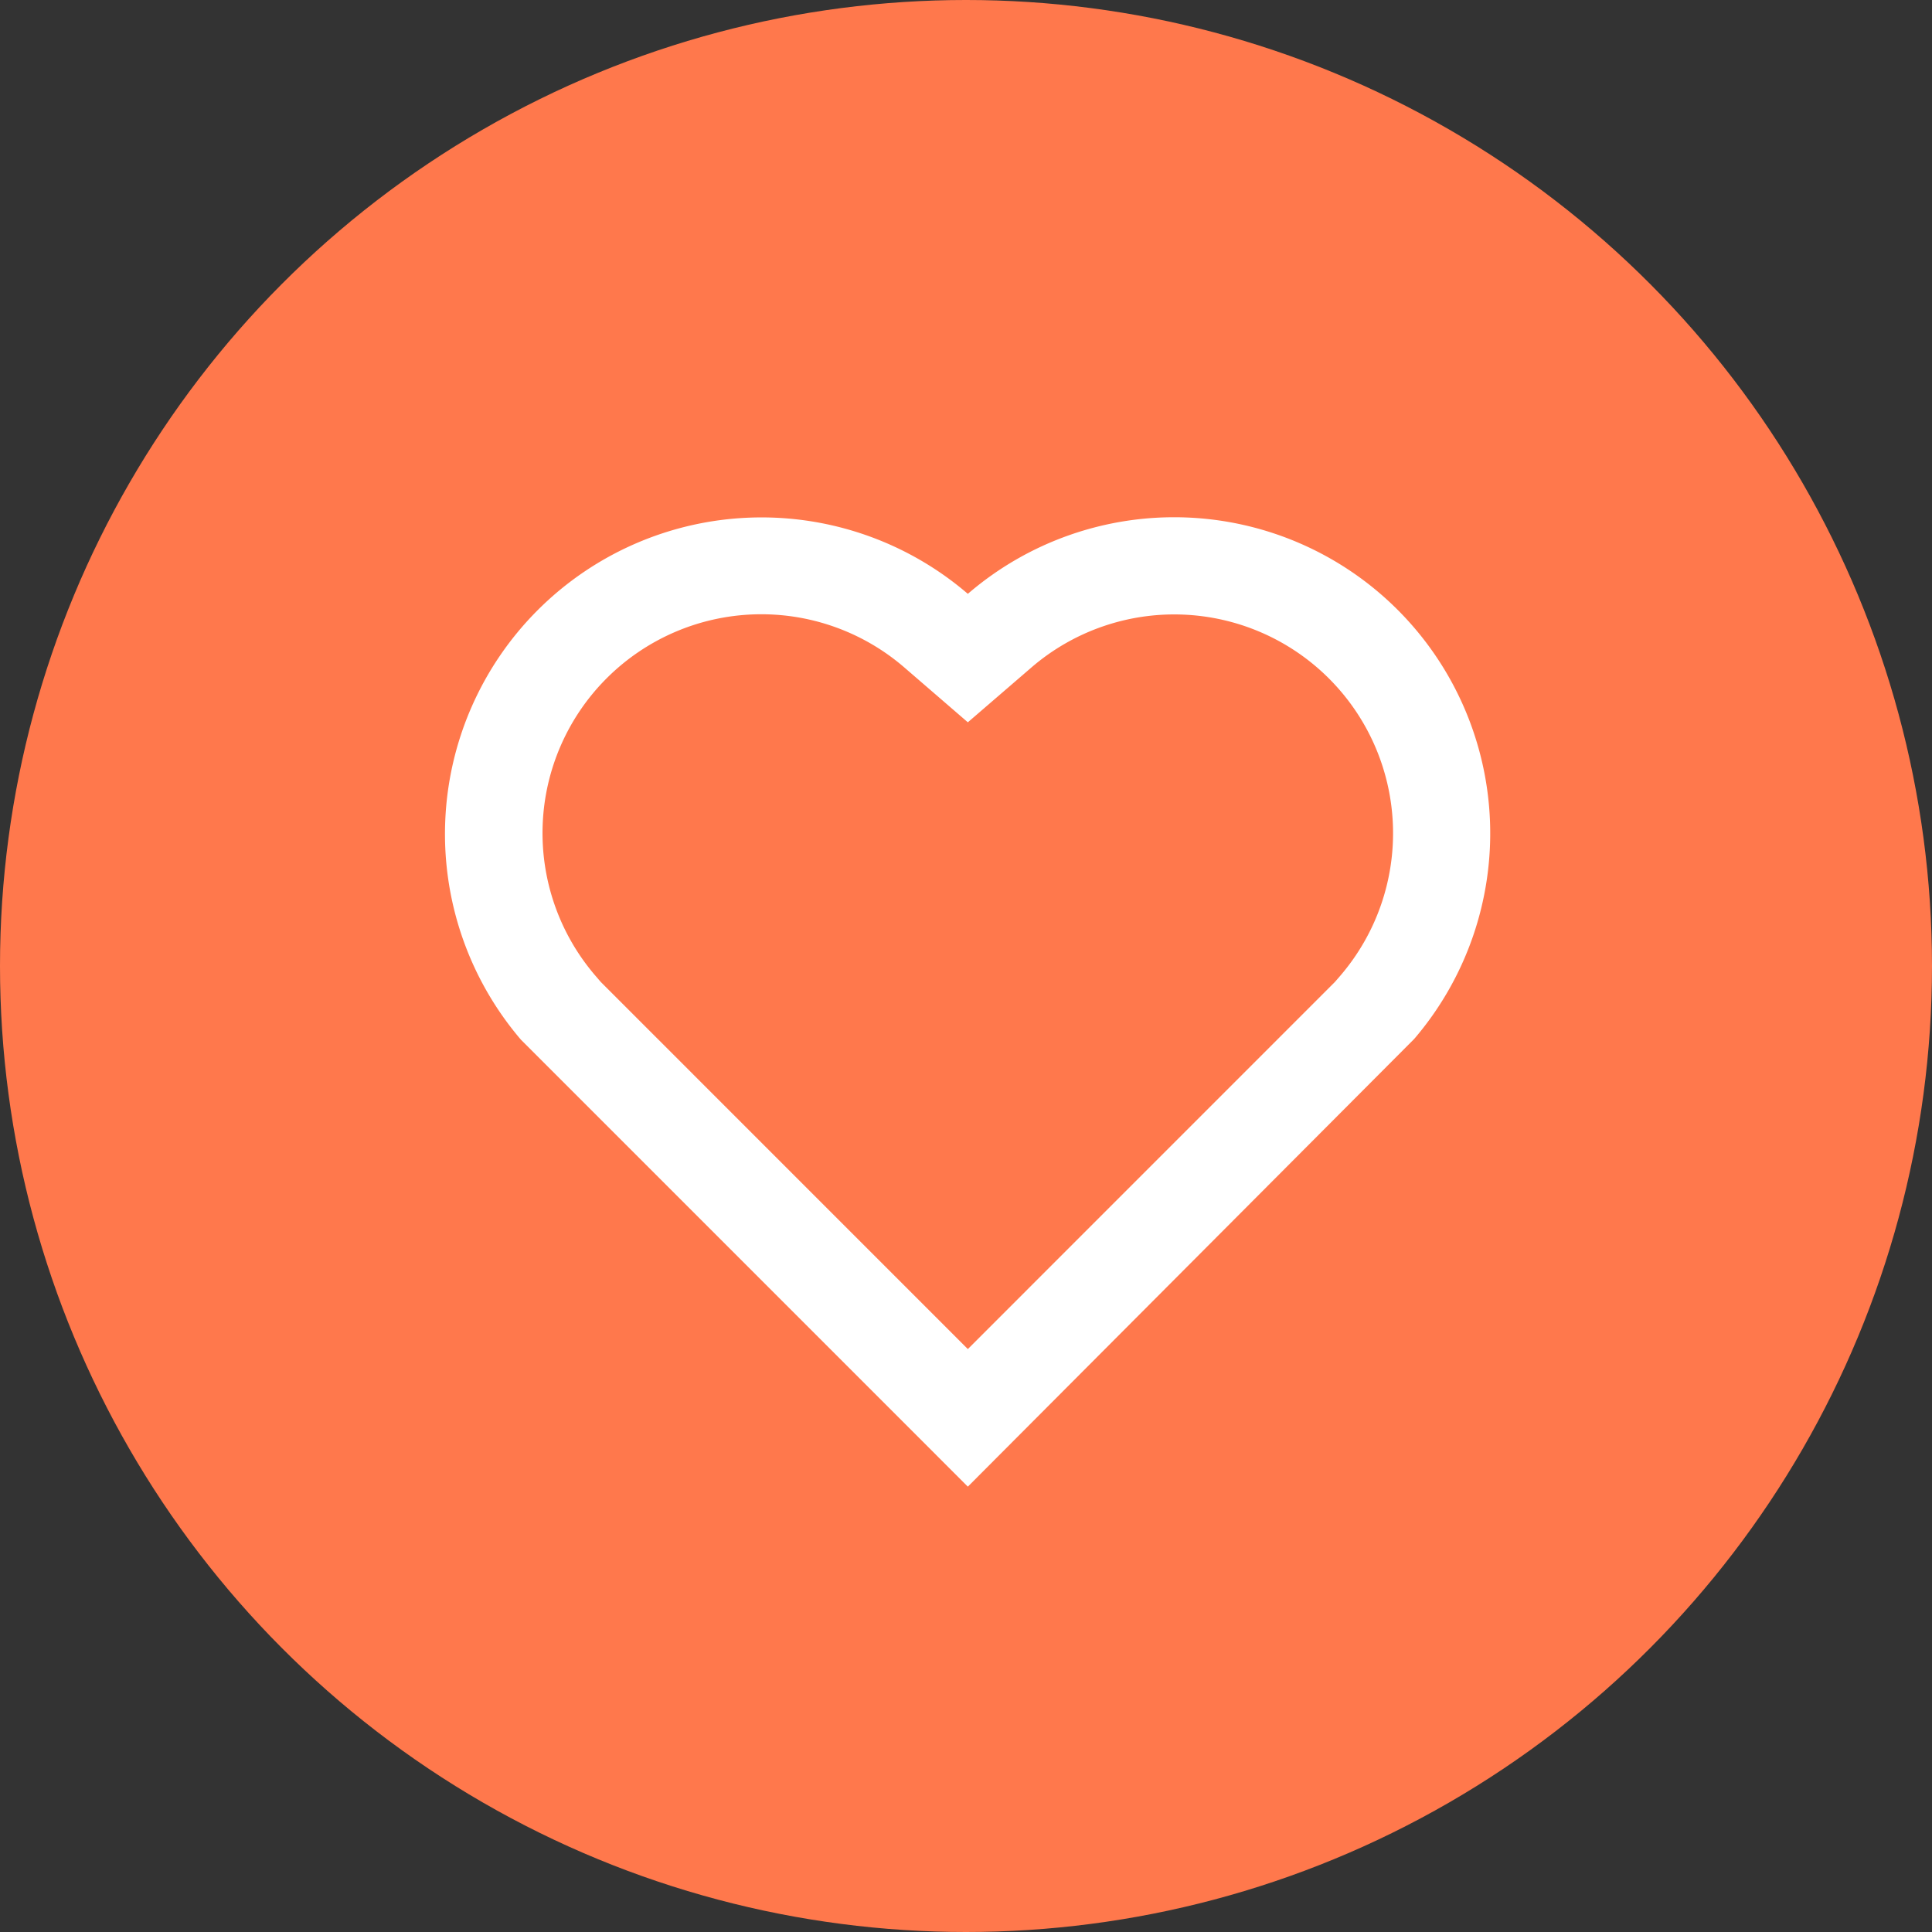 <svg xmlns="http://www.w3.org/2000/svg" width="43" height="43" viewBox="0 0 43 43">
  <rect x="0" y="0" width="43" height="43" fill="#333333" stroke="none"/>
  <g id="Group_243" data-name="Group 243" transform="translate(-20.158 -21)">
    <circle id="Ellipse_14" data-name="Ellipse 14" cx="21.5" cy="21.5" r="21.5" transform="translate(20.158 21)" fill="#ff784c"/>
    <path id="Path_373" data-name="Path 373" d="M12.884,23.641,2.936,13.692A7.046,7.046,0,0,1,12.884,3.77a7.035,7.035,0,0,1,9.934,9.907Zm8.292-11.374A4.87,4.87,0,0,0,14.3,5.408L12.884,6.629,11.47,5.408a4.87,4.87,0,0,0-6.878,6.858l.123.143,8.169,8.17,8.169-8.17Z" transform="translate(28.815 30.447)" fill="#fff"/>
  </g>
</svg>
